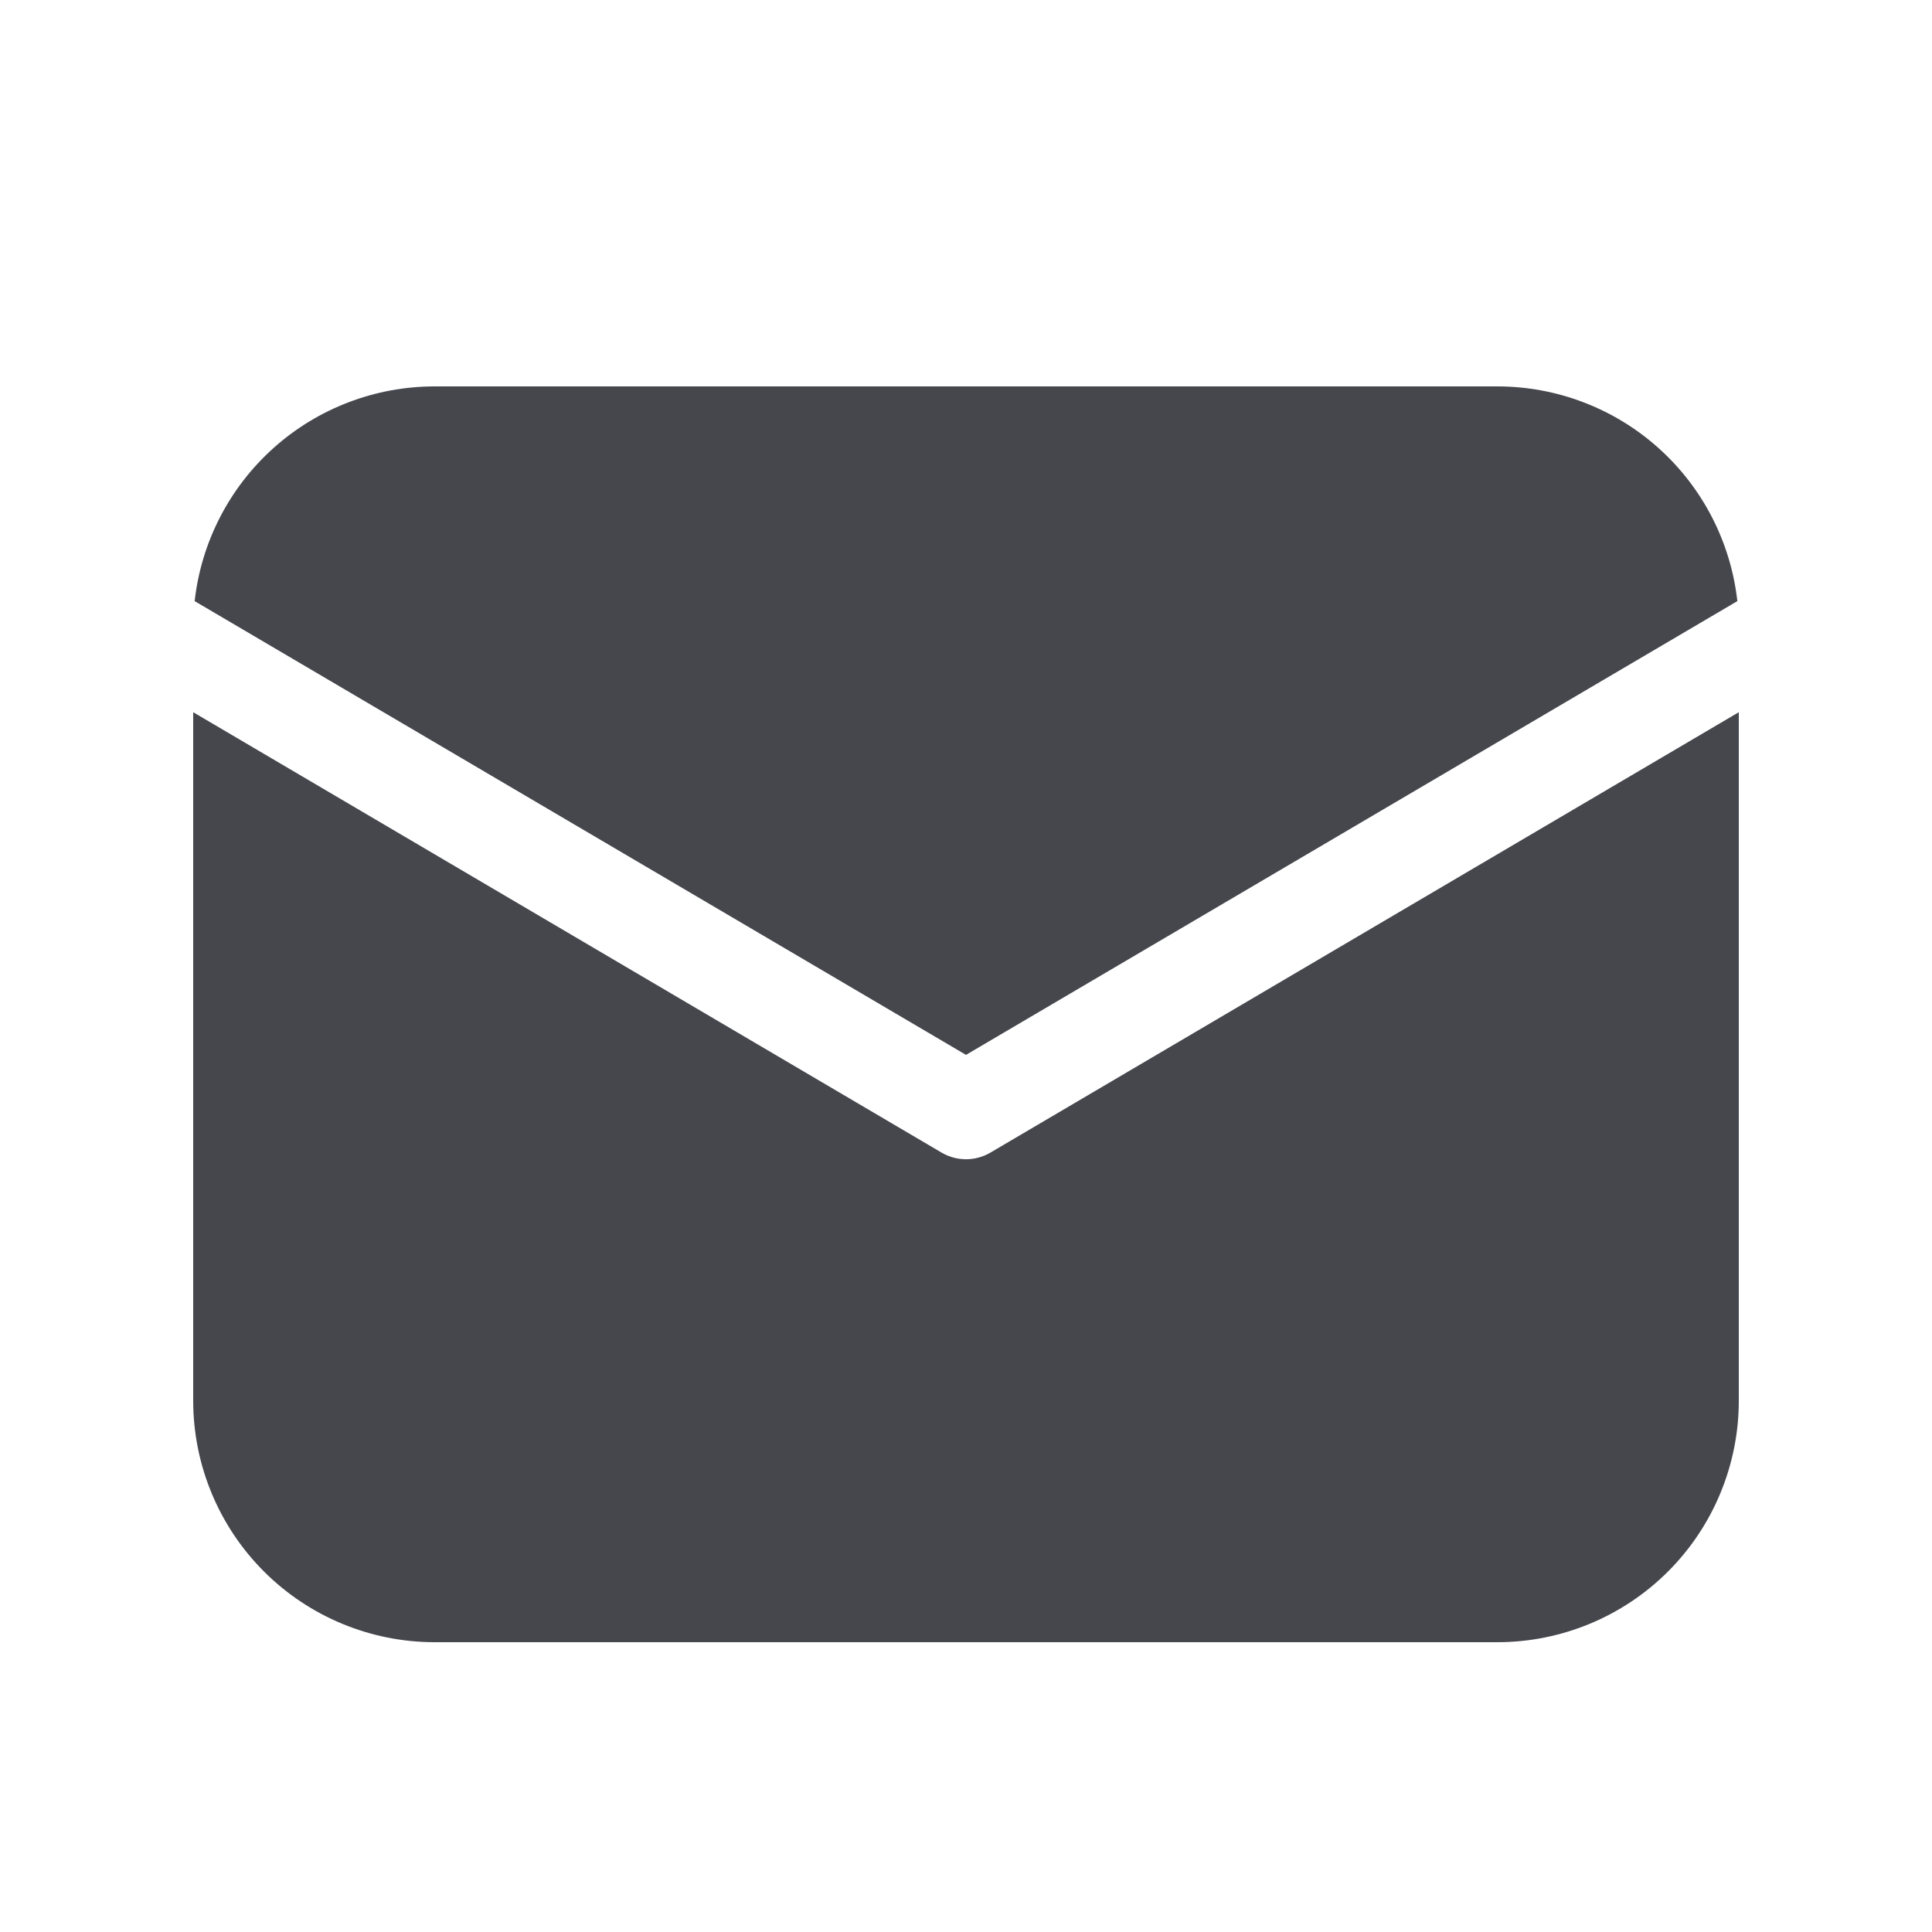 <svg width="36" height="36" viewBox="0 0 36 36" fill="none" xmlns="http://www.w3.org/2000/svg">
<path d="M32.4 13.271V26.1C32.4 27.293 31.926 28.438 31.082 29.282C30.238 30.126 29.093 30.6 27.9 30.6H8.1C6.907 30.6 5.762 30.126 4.918 29.282C4.074 28.438 3.6 27.293 3.6 26.1V13.271L17.543 21.476C17.681 21.557 17.839 21.601 18 21.601C18.161 21.601 18.319 21.557 18.457 21.476L32.4 13.271ZM27.9 7.2C29.007 7.2 30.076 7.608 30.901 8.346C31.726 9.084 32.25 10.101 32.373 11.201L18 19.656L3.627 11.201C3.75 10.101 4.274 9.084 5.099 8.346C5.924 7.608 6.993 7.2 8.1 7.2H27.9Z" fill="#45474D"/>
</svg>
